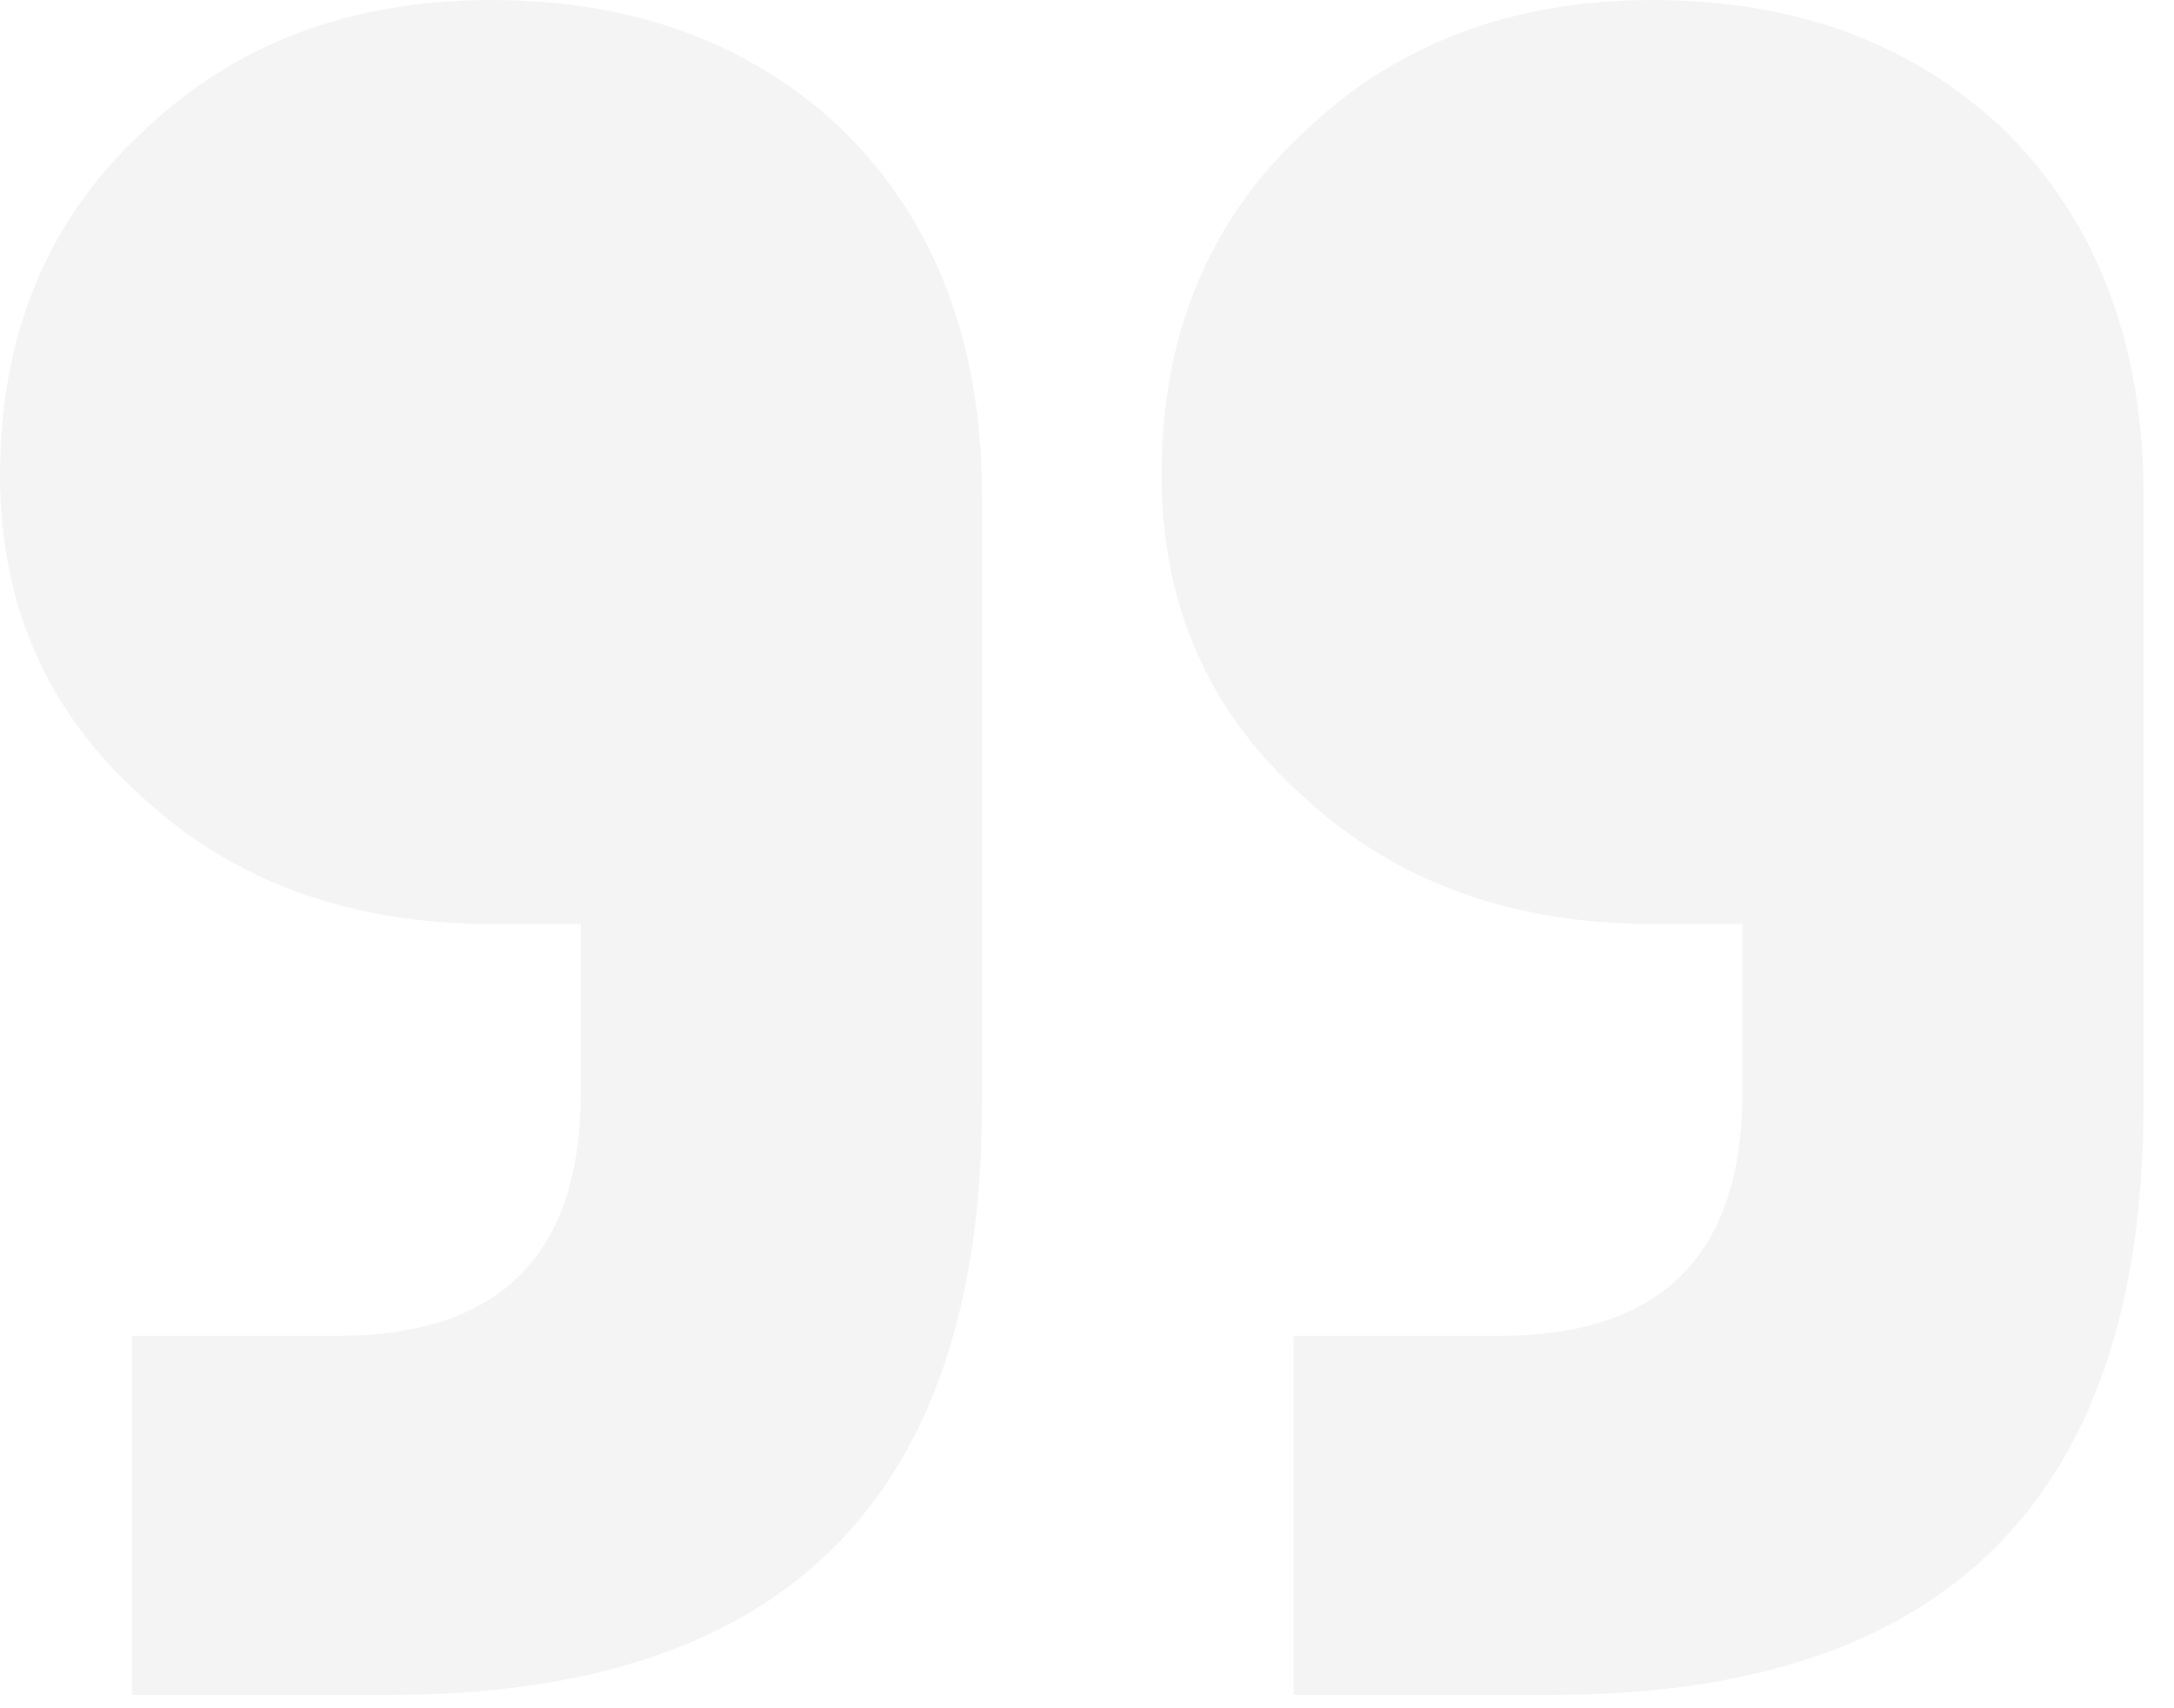 <svg width="42" height="33" viewBox="0 0 42 33" fill="none" xmlns="http://www.w3.org/2000/svg">
<path d="M2.55 32.742L2.55 25.806L6.528 25.806C9.656 25.806 11.22 24.242 11.22 21.114L11.22 17.85L9.486 17.85C6.766 17.85 4.522 17.034 2.754 15.402C0.918 13.77 -1.34189e-05 11.696 -1.31989e-05 9.18C-1.29611e-05 6.46 0.918 4.25 2.754 2.55C4.522 0.85 6.766 -6.4064e-05 9.486 -6.38262e-05C12.274 -6.35825e-05 14.552 0.85 16.32 2.55C18.088 4.318 18.972 6.664 18.972 9.588L18.972 21.318C18.972 28.934 15.164 32.742 7.548 32.742L2.55 32.742ZM24.99 32.742L24.99 25.806L28.968 25.806C32.096 25.806 33.66 24.242 33.66 21.114L33.66 17.85L31.926 17.85C29.206 17.85 26.962 17.034 25.194 15.402C23.358 13.77 22.44 11.696 22.44 9.18C22.44 6.46 23.358 4.25 25.194 2.55C26.962 0.85 29.206 -6.21022e-05 31.926 -6.18644e-05C34.714 -6.16207e-05 36.992 0.85 38.76 2.55C40.528 4.318 41.412 6.664 41.412 9.588L41.412 21.318C41.412 28.934 37.604 32.742 29.988 32.742L24.99 32.742Z" fill="#1C1C1C" fill-opacity="0.05"/>
</svg>
